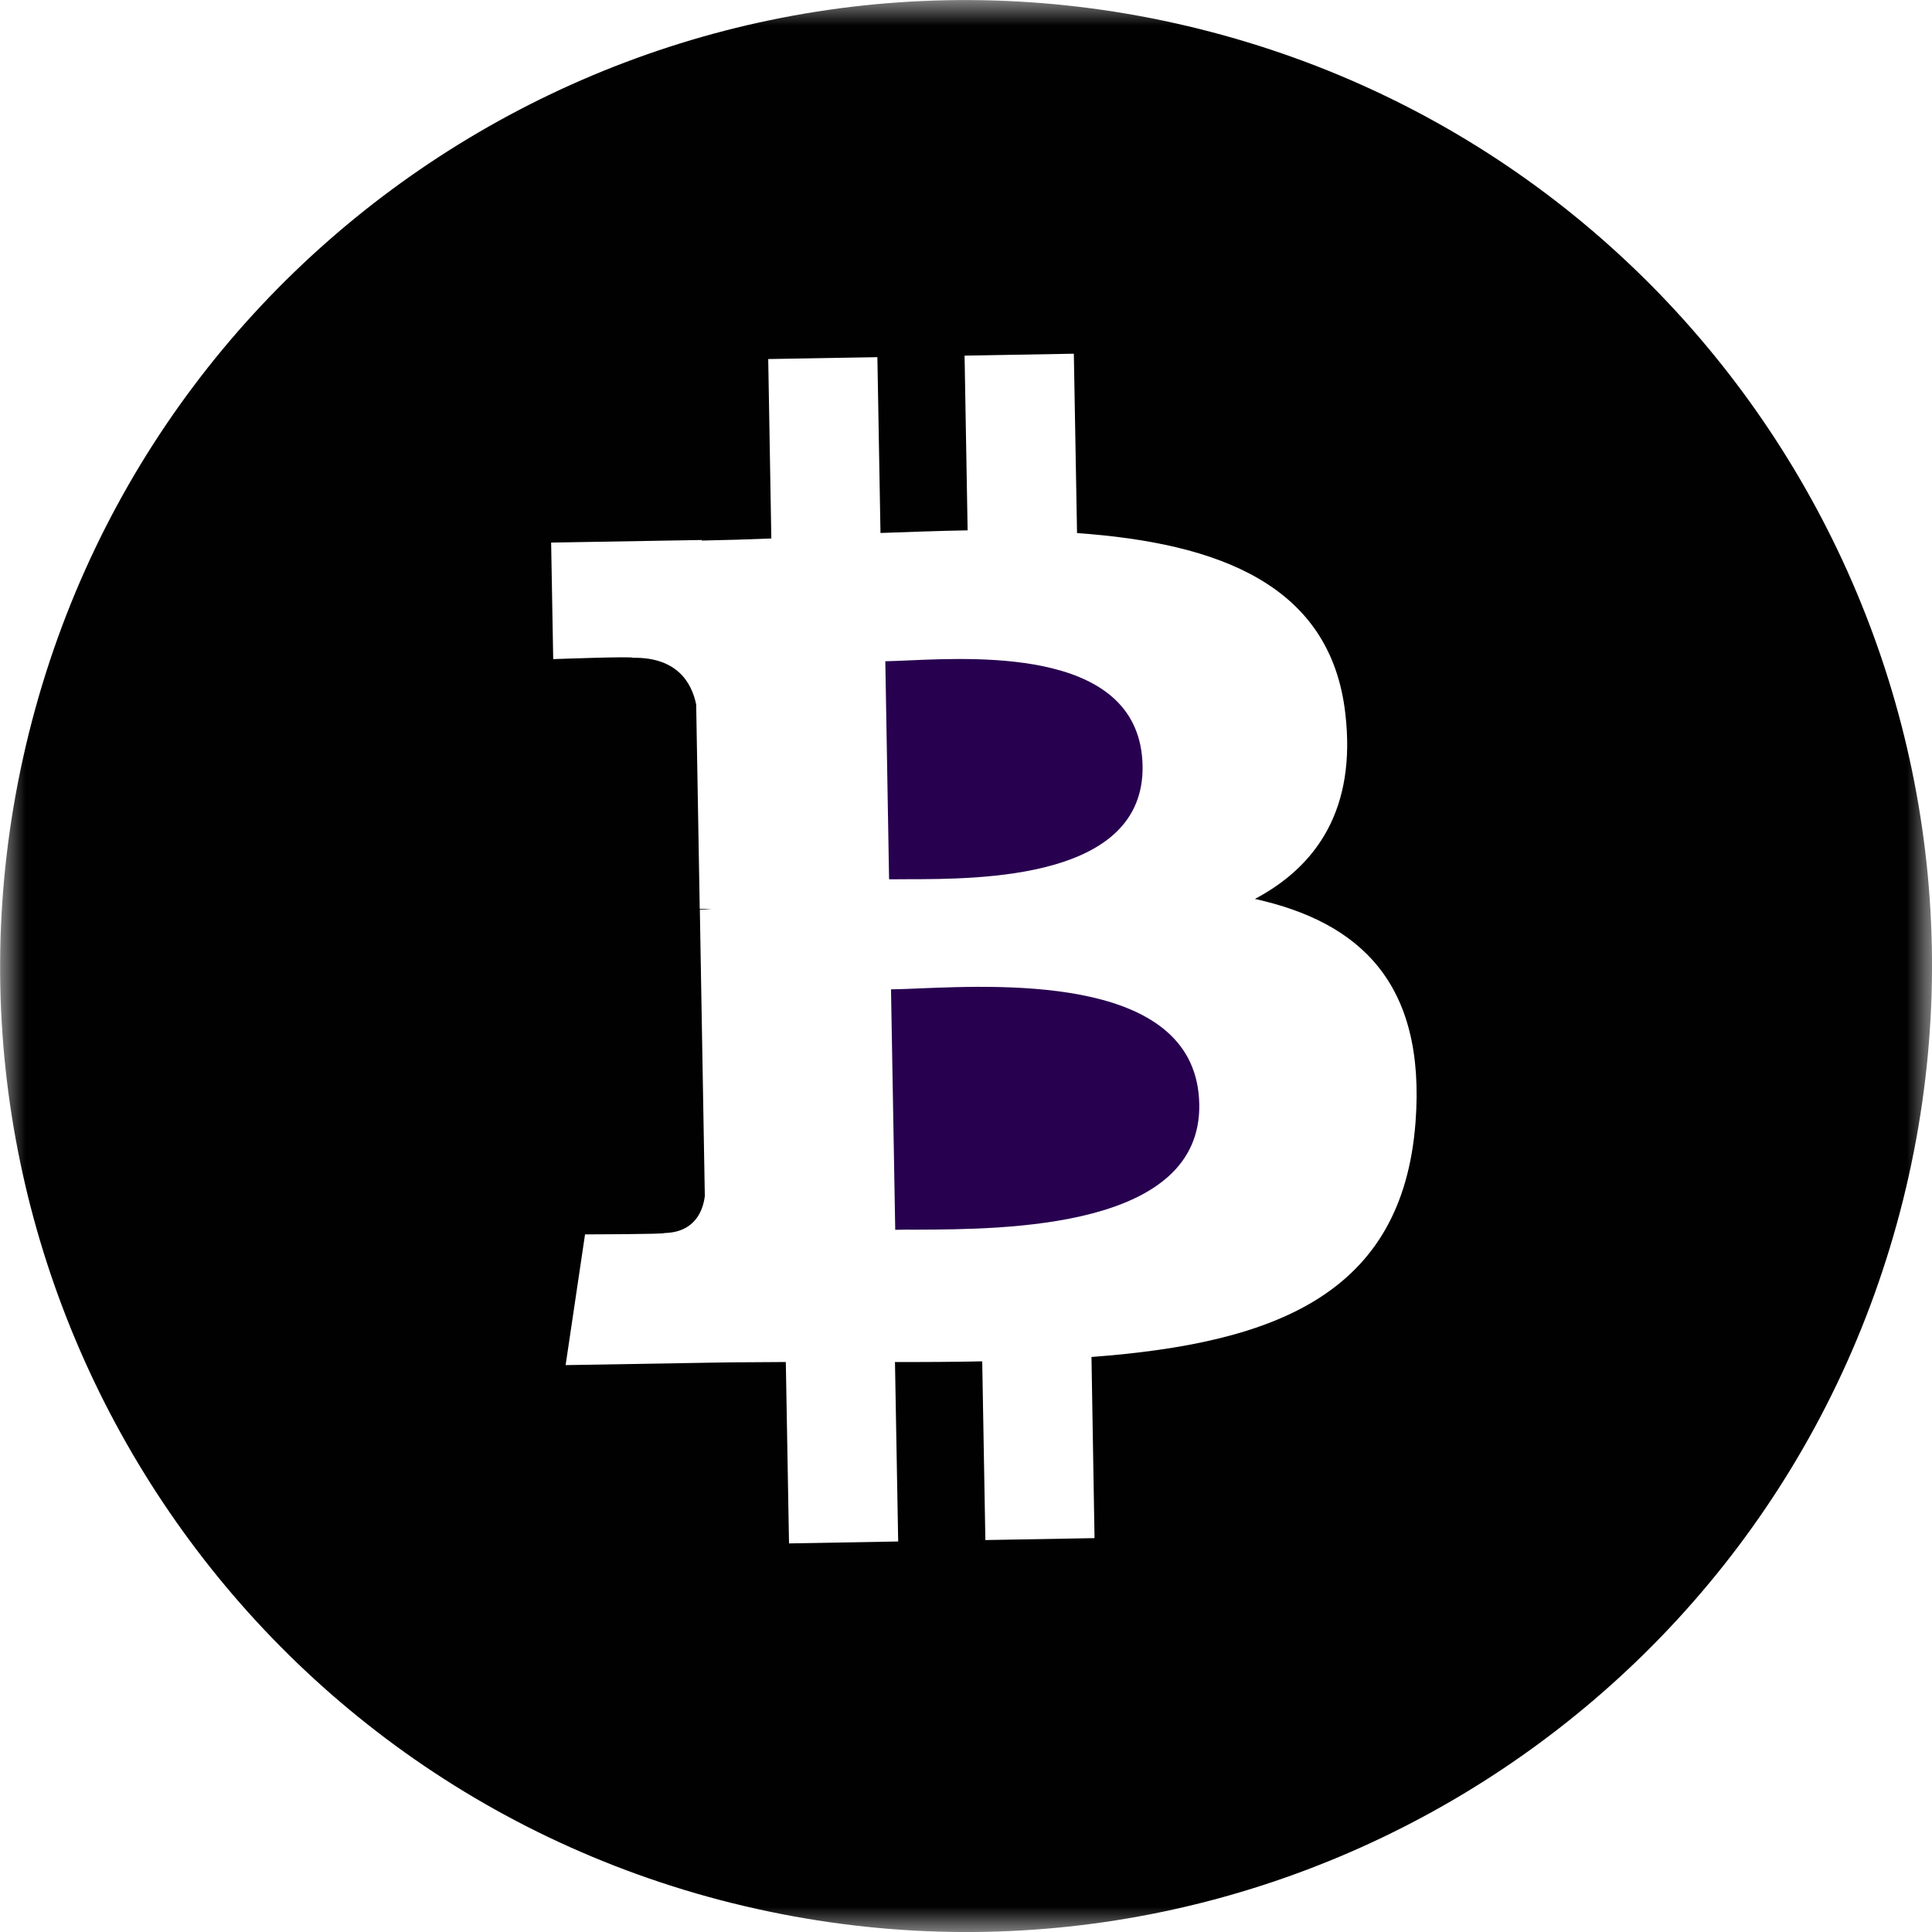 <svg width="38" height="38" viewBox="0 0 38 38" fill="none" xmlns="http://www.w3.org/2000/svg">
<mask id="mask0_239_205" style="mask-type:luminance" maskUnits="userSpaceOnUse" x="0" y="0" width="38" height="38">
<path d="M0 0H38V38H0V0Z" fill="white"/>
</mask>
<g mask="url(#mask0_239_205)">
<path d="M18.027 24.186C19.786 24.179 23.632 24.165 23.588 21.719C23.545 19.217 19.851 19.367 18.051 19.442C17.848 19.451 17.673 19.457 17.525 19.459L17.608 24.189C17.728 24.186 17.868 24.184 18.027 24.186ZM17.84 17.293C19.308 17.292 22.511 17.288 22.473 15.064C22.432 12.789 19.356 12.923 17.853 12.99C17.684 12.998 17.537 13.003 17.413 13.006L17.487 17.295L17.84 17.293Z" fill="#27014F"/>
<path fill-rule="evenodd" clip-rule="evenodd" d="M14.403 37.432C24.584 39.97 34.894 33.774 37.432 23.597C39.97 13.417 33.773 3.107 23.592 0.57C13.418 -1.969 3.107 4.228 0.571 14.409C-1.967 24.586 4.228 34.897 14.404 37.433M21.184 10.485C23.961 10.681 26.172 11.495 26.461 14.035C26.677 15.894 25.917 17.026 24.683 17.681C26.742 18.137 28.048 19.333 27.842 22.069C27.587 25.465 25.074 26.42 21.468 26.69L21.528 30.253L19.381 30.291L19.319 26.776C18.764 26.787 18.192 26.791 17.603 26.789L17.666 30.319L15.519 30.357L15.456 26.789L14.849 26.793C14.541 26.793 14.232 26.797 13.921 26.803L11.125 26.85L11.507 24.279C11.507 24.279 13.096 24.276 13.068 24.252C13.676 24.239 13.829 23.801 13.863 23.525L13.765 17.892L13.918 17.889H13.991C13.915 17.88 13.839 17.876 13.763 17.878L13.693 13.856C13.603 13.422 13.312 12.922 12.443 12.938C12.466 12.906 10.881 12.964 10.881 12.964L10.84 10.672L13.804 10.621V10.632C14.251 10.624 14.706 10.61 15.171 10.591L15.11 7.062L17.257 7.025L17.318 10.483C17.891 10.463 18.467 10.441 19.032 10.431L18.972 6.995L21.121 6.957L21.184 10.485Z" fill="#010101"/>
</g>
</svg>
